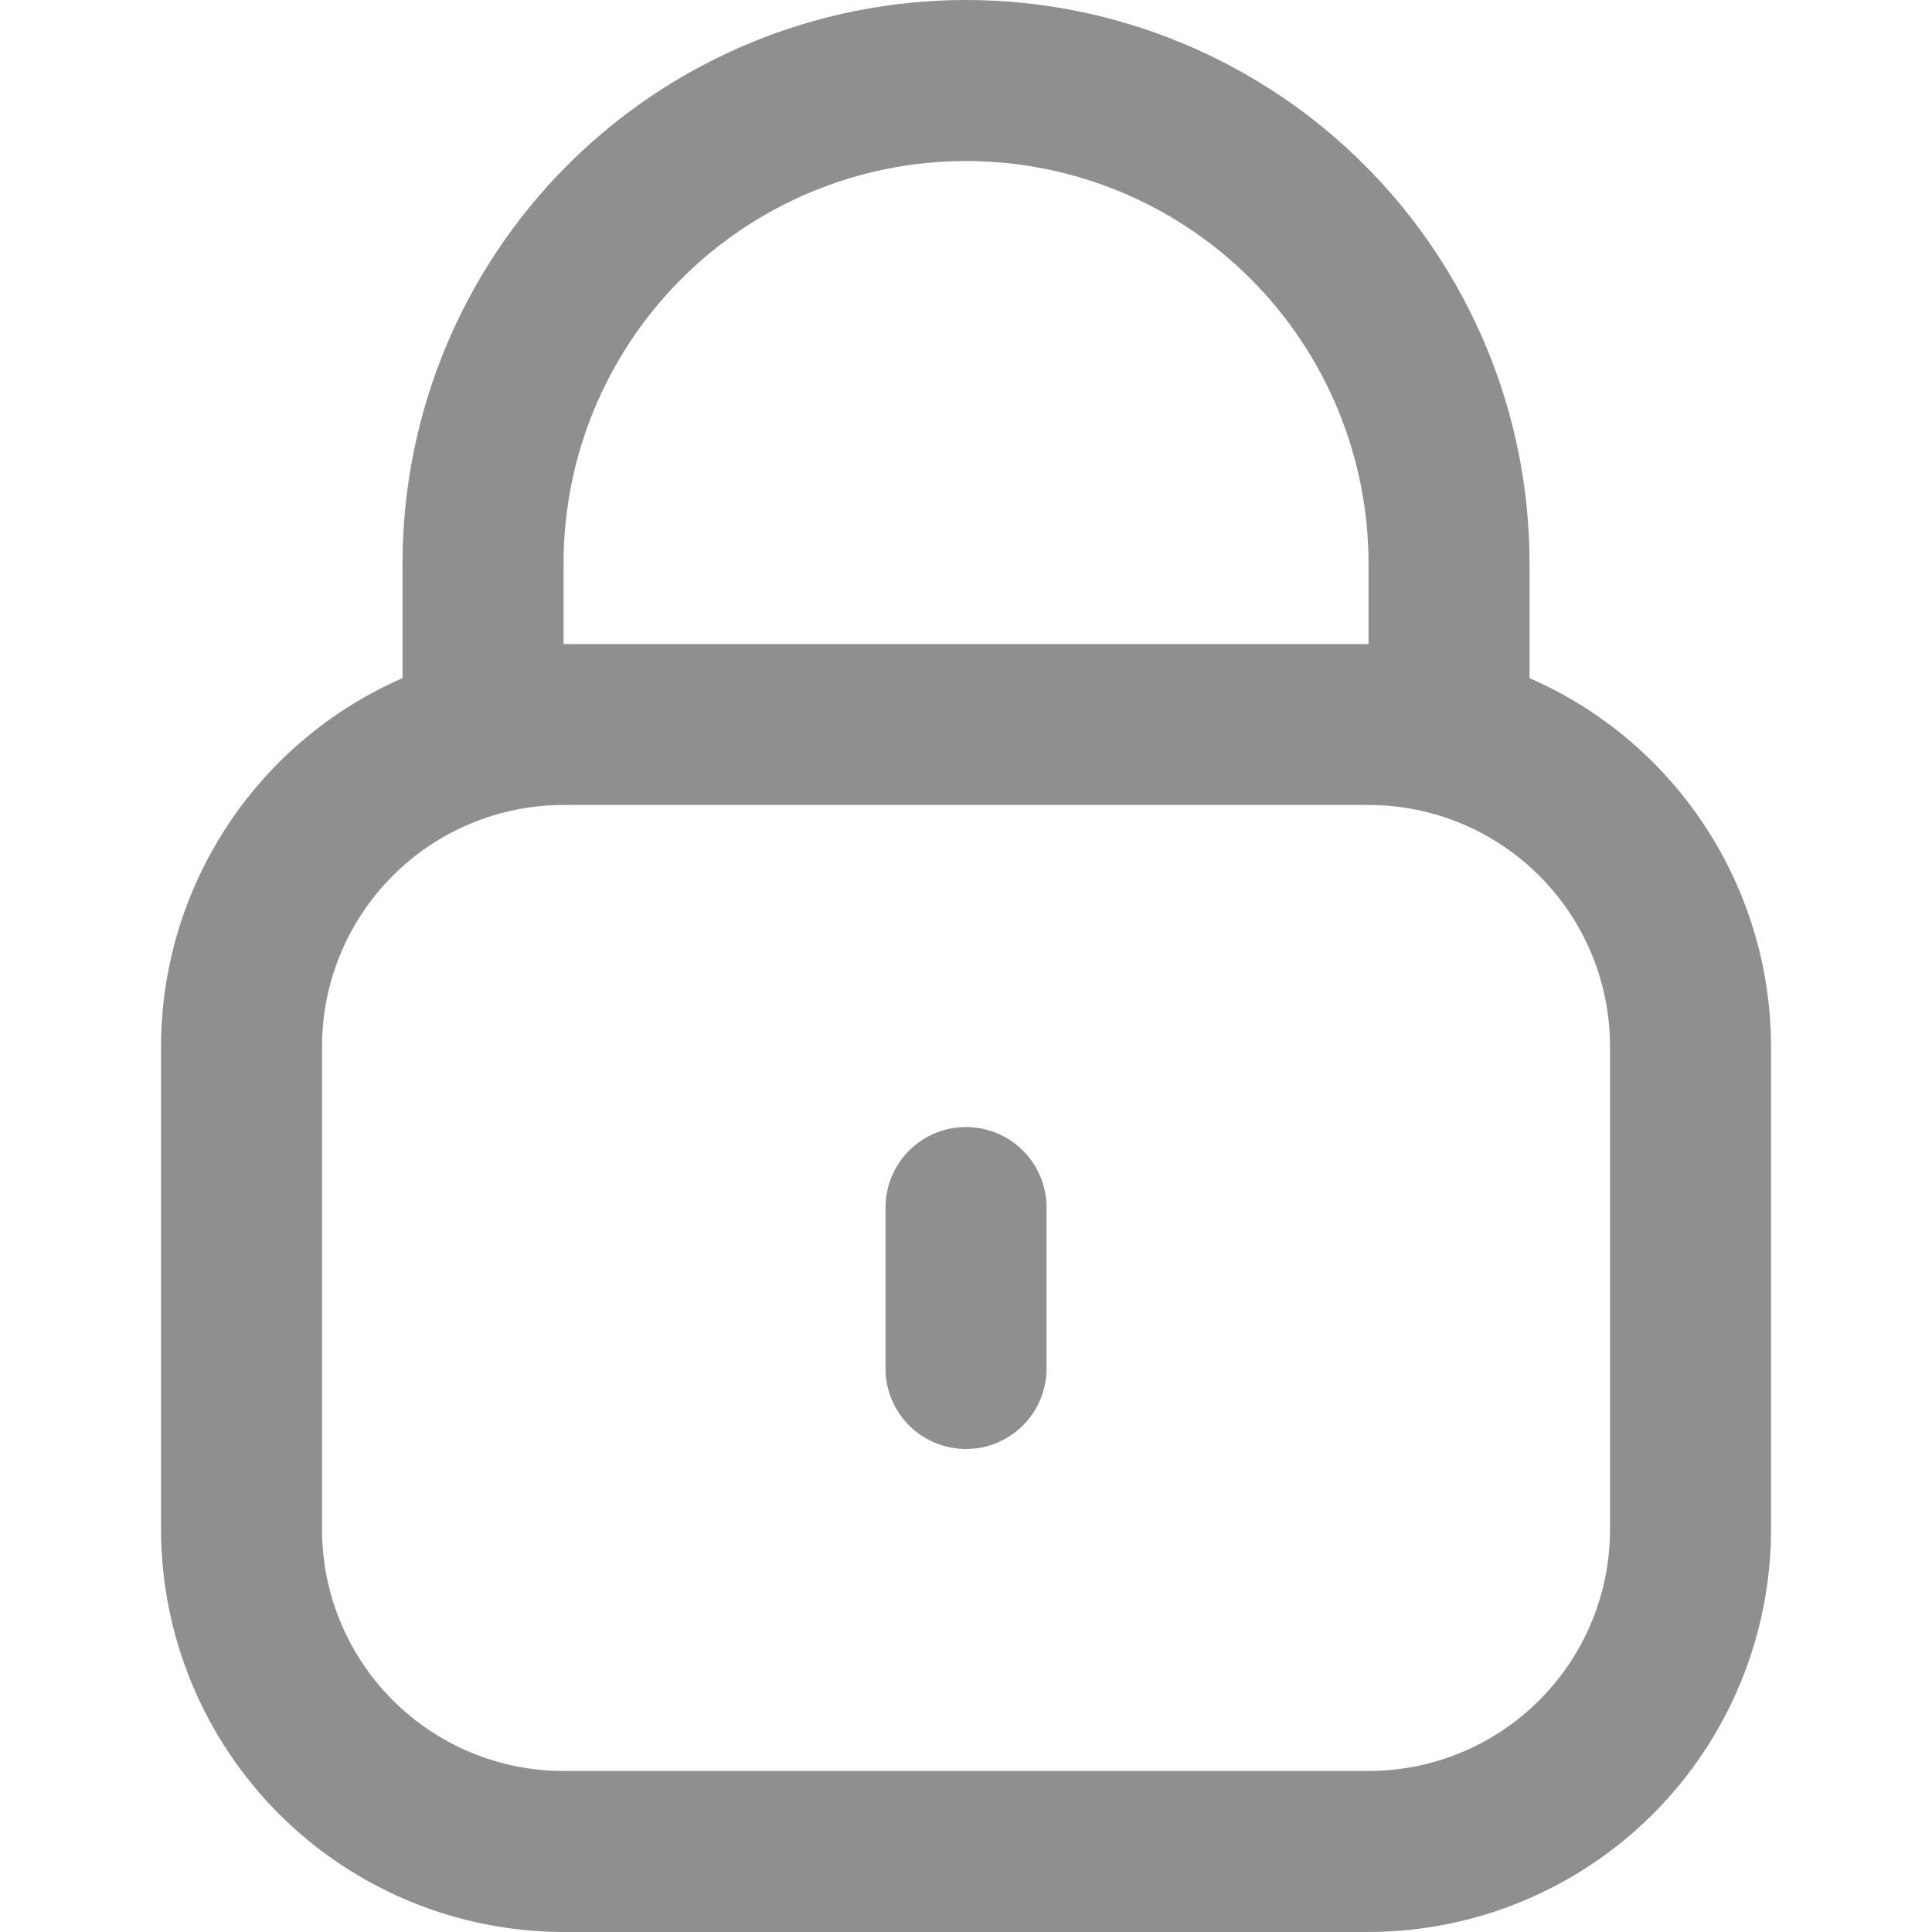 <svg width="26" height="26" viewBox="0 0 26 26" fill="none" xmlns="http://www.w3.org/2000/svg">
<g clip-path="url(#clip0_214_730)">
<path d="M20.584 9.126V7.583C20.584 5.572 19.785 3.643 18.363 2.221C16.94 0.799 15.012 0 13 0C10.989 0 9.06 0.799 7.638 2.221C6.216 3.643 5.417 5.572 5.417 7.583V9.126C4.452 9.547 3.631 10.24 3.054 11.121C2.477 12.001 2.168 13.031 2.167 14.083V20.583C2.169 22.019 2.74 23.396 3.755 24.412C4.771 25.427 6.148 25.998 7.584 26H18.417C19.853 25.998 21.23 25.427 22.245 24.412C23.261 23.396 23.832 22.019 23.834 20.583V14.083C23.832 13.031 23.524 12.001 22.947 11.121C22.37 10.24 21.549 9.547 20.584 9.126ZM7.584 7.583C7.584 6.147 8.154 4.769 9.17 3.753C10.186 2.737 11.564 2.167 13 2.167C14.437 2.167 15.815 2.737 16.831 3.753C17.846 4.769 18.417 6.147 18.417 7.583V8.667H7.584V7.583ZM21.667 20.583C21.667 21.445 21.325 22.272 20.715 22.881C20.106 23.491 19.279 23.833 18.417 23.833H7.584C6.722 23.833 5.895 23.491 5.286 22.881C4.676 22.272 4.334 21.445 4.334 20.583V14.083C4.334 13.221 4.676 12.395 5.286 11.785C5.895 11.176 6.722 10.833 7.584 10.833H18.417C19.279 10.833 20.106 11.176 20.715 11.785C21.325 12.395 21.667 13.221 21.667 14.083V20.583Z" fill="#8F8F8F"/>
<path d="M13 15.167C12.713 15.167 12.438 15.281 12.234 15.484C12.031 15.687 11.917 15.963 11.917 16.25V18.417C11.917 18.704 12.031 18.98 12.234 19.183C12.438 19.386 12.713 19.5 13 19.5C13.288 19.5 13.563 19.386 13.766 19.183C13.97 18.98 14.084 18.704 14.084 18.417V16.25C14.084 15.963 13.97 15.687 13.766 15.484C13.563 15.281 13.288 15.167 13 15.167Z" fill="#8F8F8F"/>
</g>
<defs>
<clipPath id="clip0_214_730">
<rect width="26" height="26" fill="white"/>
</clipPath>
</defs>
</svg>

